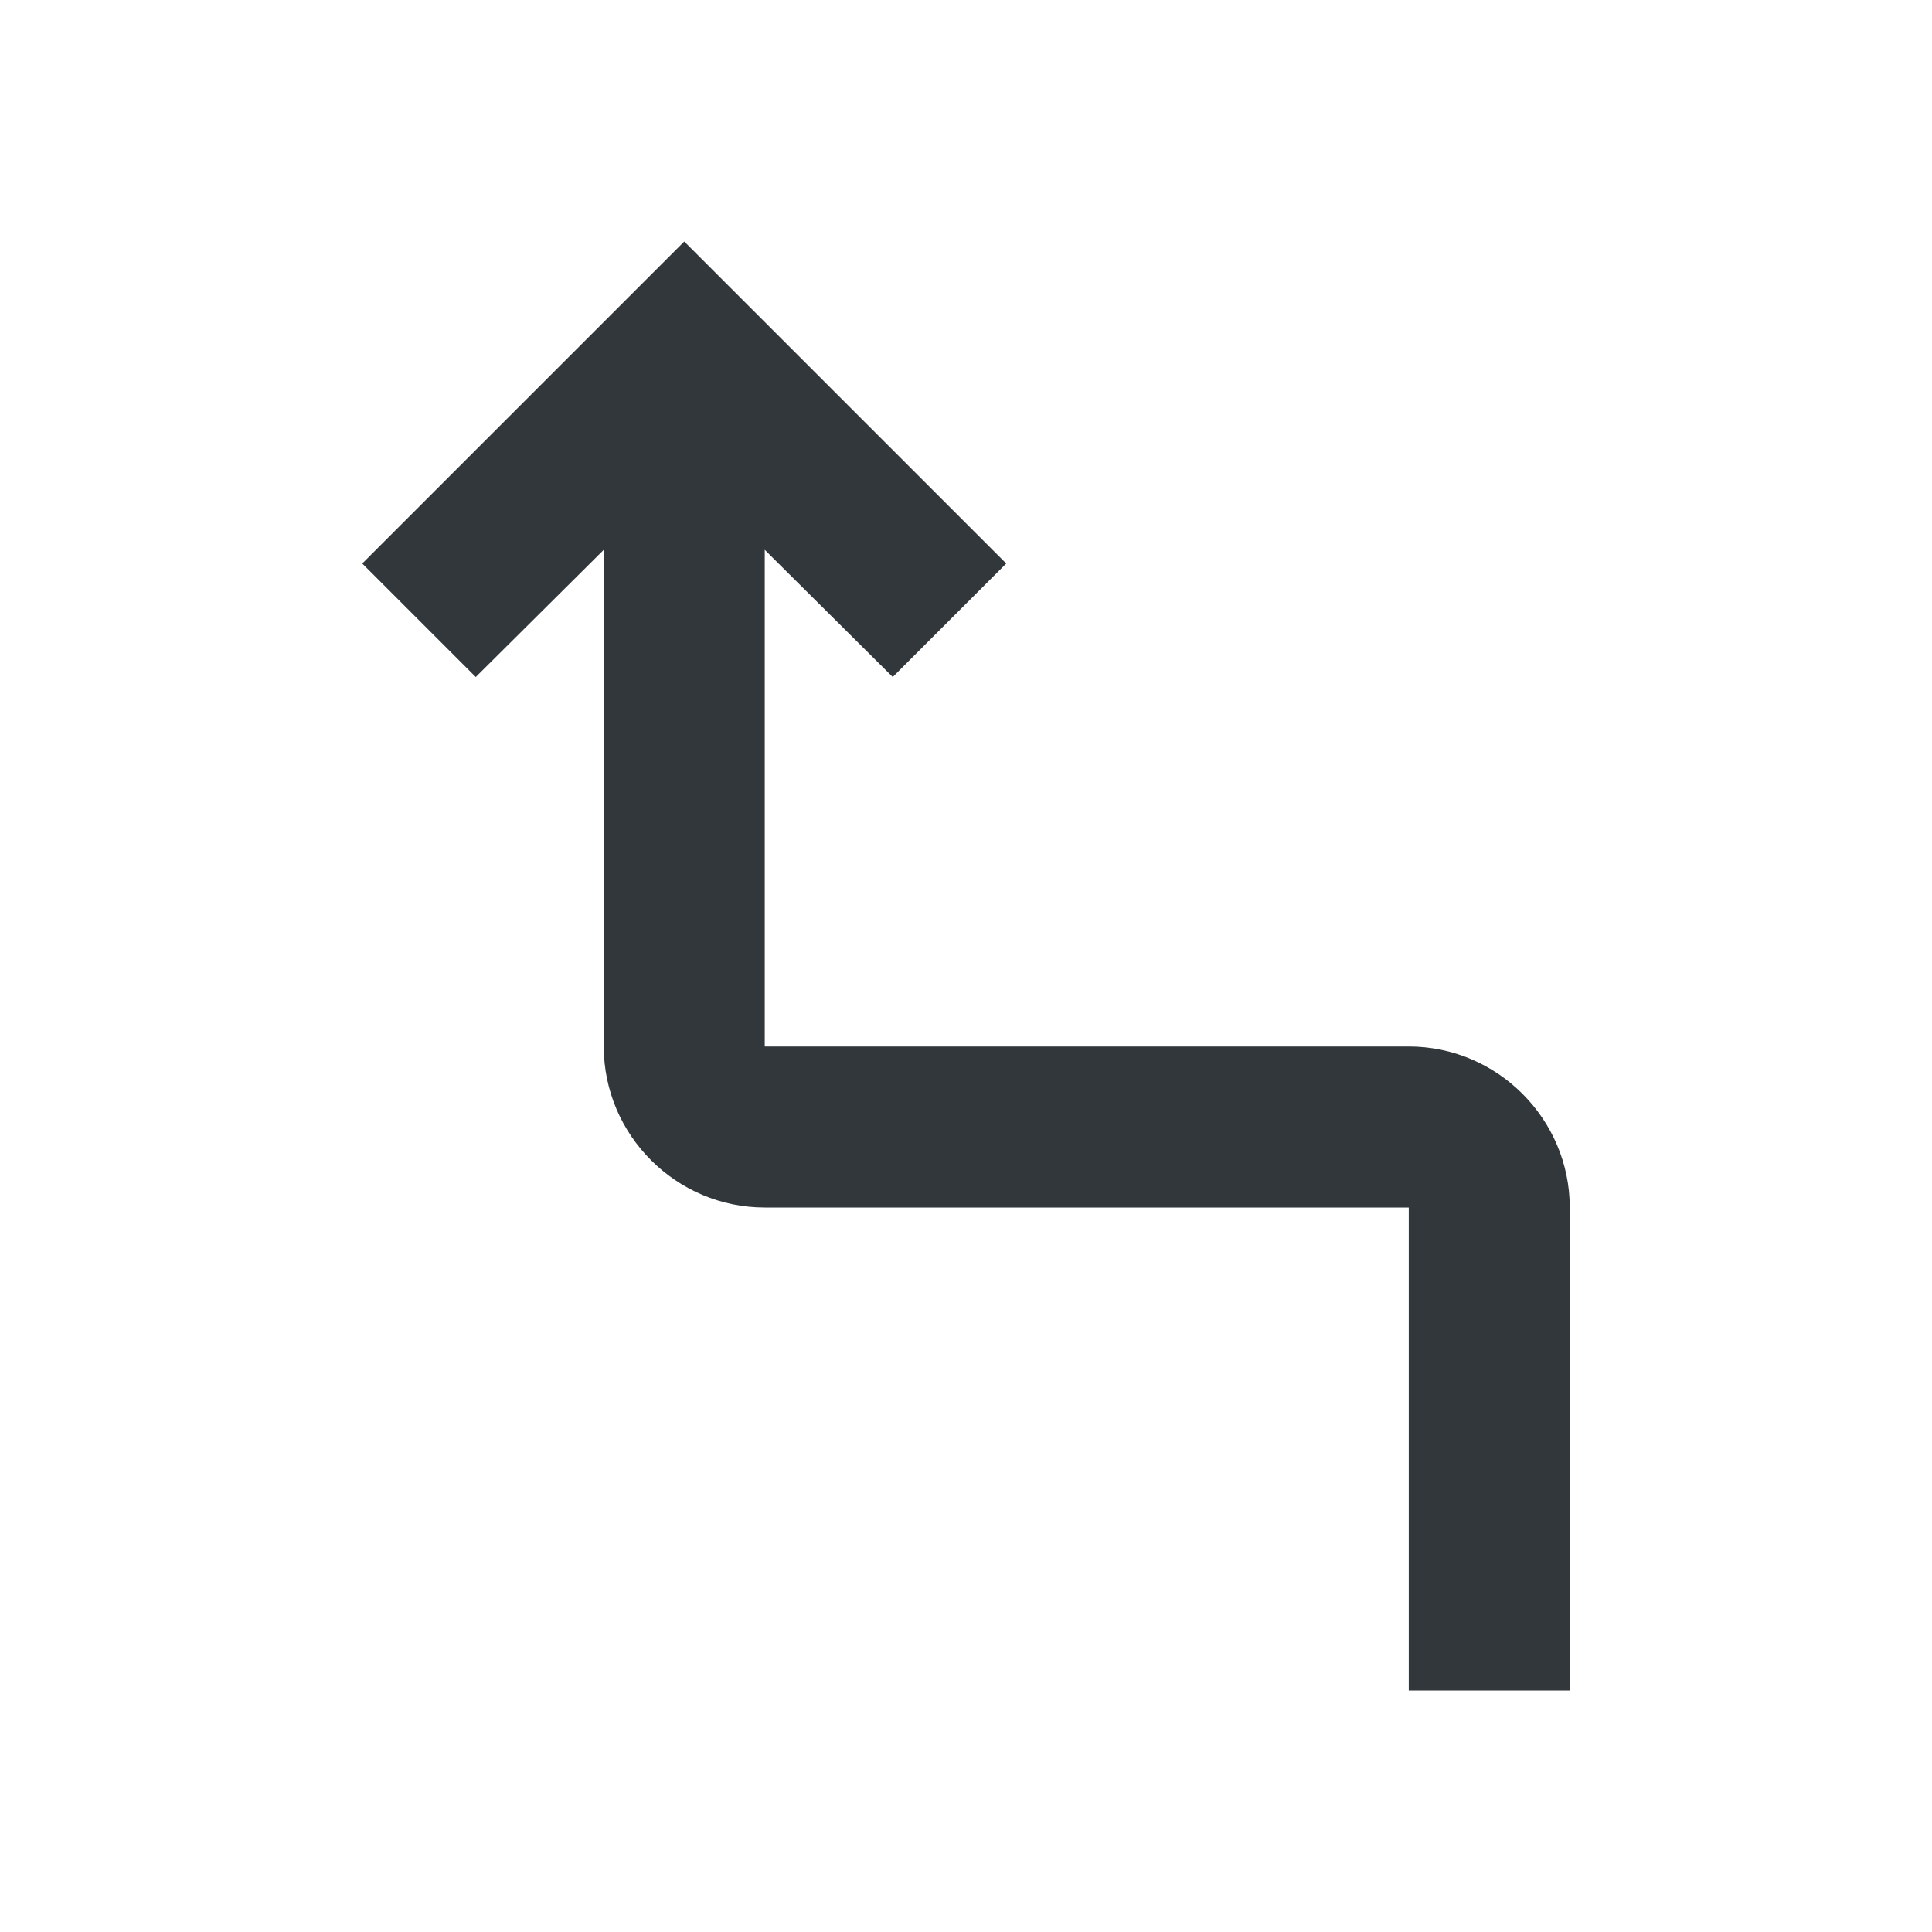 <svg width="24" height="24" viewBox="0 0 24 24" fill="none" xmlns="http://www.w3.org/2000/svg">
<path d="M7.5 6.83L5.91 8.41L4.5 7L8.5 3L12.5 7L11.09 8.41L9.5 6.83V13H17.5C18.6 13 19.5 13.9 19.5 15V21H17.5V15H9.5C8.4 15 7.5 14.1 7.5 13V6.83Z" fill="#31373A"/>
</svg>
